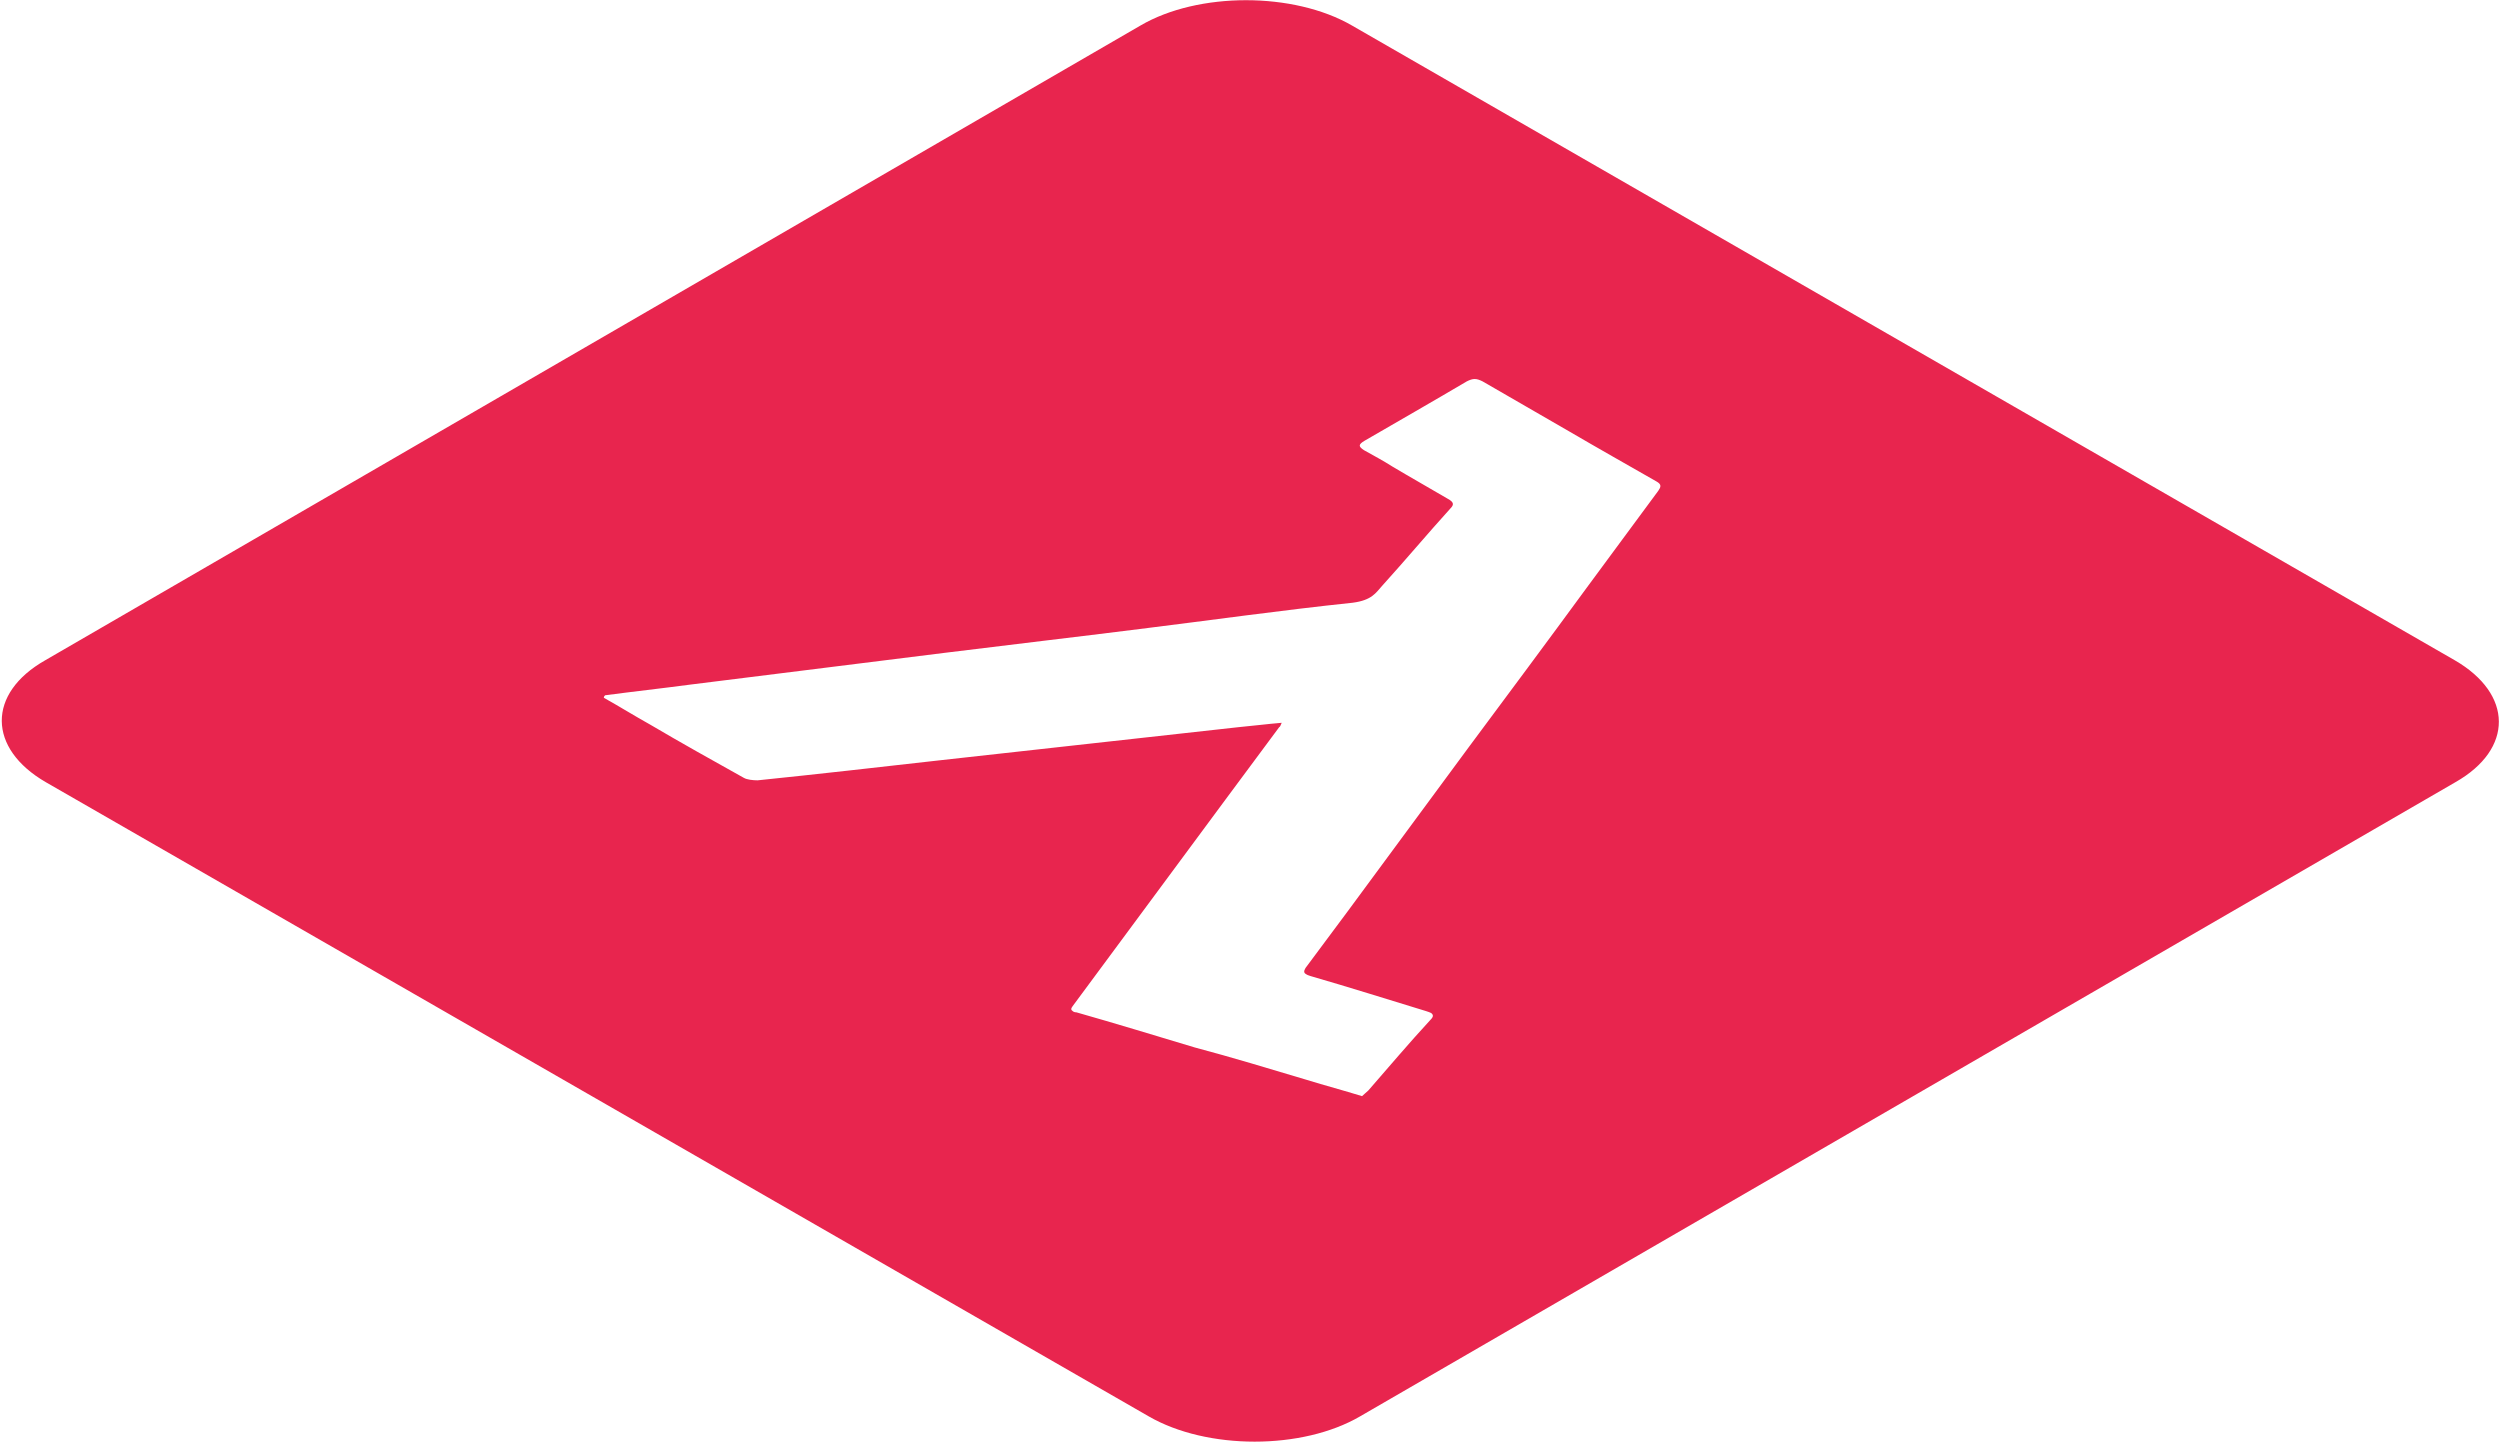 <svg width="210" height="122" viewBox="0 0 210 122" fill="none" xmlns="http://www.w3.org/2000/svg">
<path d="M206.199 55.462C211.103 58.299 211.155 62.922 206.252 65.706L114.253 118.971C109.402 121.808 101.389 121.808 96.486 118.971L3.853 65.706C-1.05 62.869 -1.103 58.246 3.801 55.462L95.8 2.144C100.65 -0.692 108.664 -0.692 113.567 2.144L206.199 55.462ZM109.771 90.71C111.3 91.183 112.882 91.603 114.411 92.076C114.622 91.866 114.78 91.761 114.938 91.603C116.678 89.607 118.365 87.611 120.158 85.667C120.421 85.405 120.421 85.247 120.21 85.089C120.105 85.037 119.947 84.984 119.788 84.932C116.52 83.934 113.356 82.936 110.088 81.99C109.93 81.938 109.771 81.885 109.719 81.832C109.508 81.728 109.508 81.57 109.666 81.307C110.826 79.731 111.986 78.208 113.146 76.632C116.572 72.009 119.947 67.387 123.374 62.764C126.695 58.299 130.016 53.834 133.285 49.369C135.289 46.637 137.292 43.958 139.296 41.227C139.506 40.912 139.612 40.702 139.137 40.439C136.659 39.02 134.234 37.655 131.809 36.236C129.384 34.818 126.959 33.452 124.533 32.034C124.006 31.771 123.743 31.771 123.215 32.034C120.368 33.715 117.521 35.343 114.622 37.024C114.095 37.34 114.095 37.497 114.569 37.812C115.413 38.285 116.203 38.705 116.941 39.178C117.311 39.388 117.732 39.651 118.101 39.861C119.261 40.544 120.474 41.227 121.634 41.91C122.108 42.172 122.161 42.382 121.845 42.698C119.894 44.851 118.049 47.058 116.098 49.211C115.571 49.789 115.254 50.419 113.62 50.63C107.61 51.26 101.705 52.1 95.747 52.836C90.317 53.519 84.887 54.149 79.404 54.832C72.233 55.725 65.116 56.618 57.946 57.511C55.573 57.826 53.201 58.089 50.828 58.404C50.776 58.457 50.723 58.509 50.723 58.614C52.041 59.35 53.306 60.138 54.624 60.873C57.208 62.396 59.844 63.867 62.48 65.338C62.743 65.496 63.271 65.548 63.64 65.548C68.754 65.023 73.815 64.445 78.929 63.867C87.312 62.922 95.642 62.029 104.025 61.083C105.185 60.978 106.397 60.821 107.662 60.715C107.557 60.926 107.557 61.031 107.452 61.083C105.975 63.079 104.446 65.128 102.97 67.124C98.7 72.902 94.377 78.733 90.106 84.512C89.948 84.722 89.948 84.827 90.106 84.932C90.159 84.984 90.264 85.037 90.422 85.037C93.744 85.982 97.013 86.981 100.334 87.979C103.497 88.819 106.608 89.765 109.771 90.71Z" fill="#E8254E"/>
</svg>
